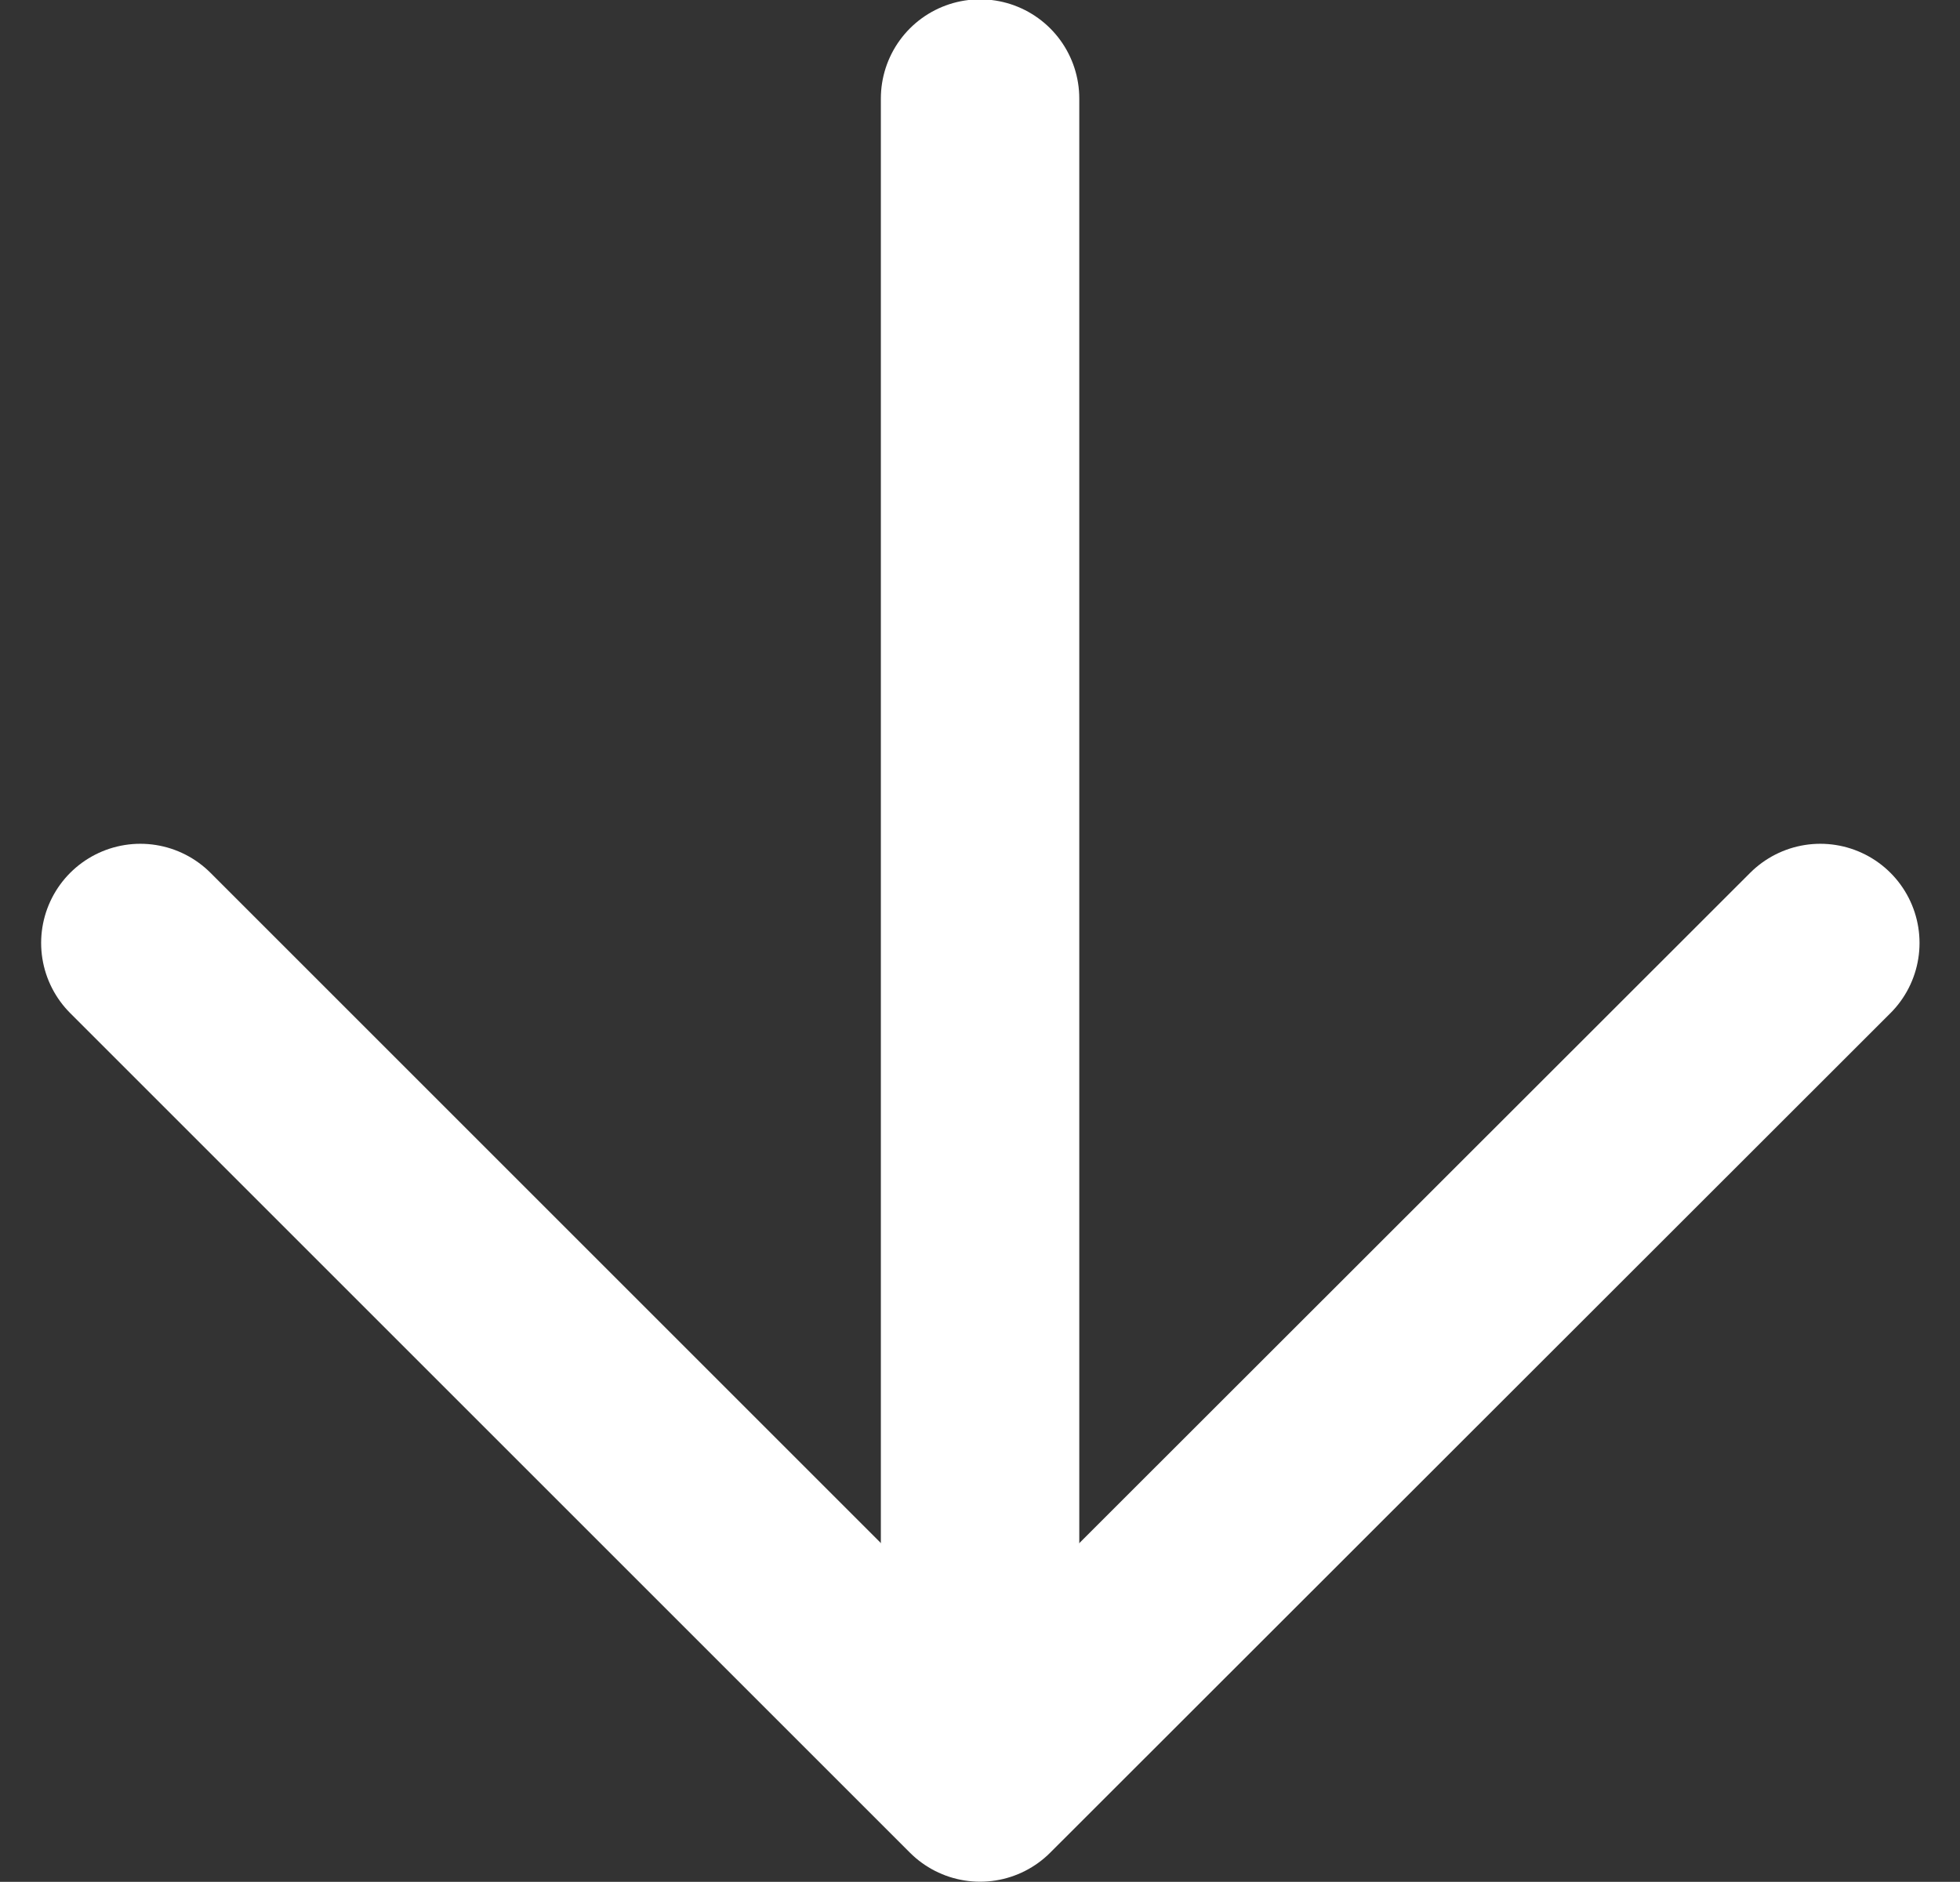 <svg xmlns="http://www.w3.org/2000/svg" width="14.817" height="14.229" viewBox="0 0 14.817 14.229">
  <rect x="0" y="0" width="14.817" height="14.229" fill="#333333" stroke="none"/>
  <g id="Grupo_342" data-name="Grupo 342" transform="translate(-1381.591 -53.386)">
    <path id="Caminho_16" data-name="Caminho 16" d="M18.348,12,12,18.348,18.348,24.7" transform="translate(1370.652 78.864) rotate(-90)" fill="none" stroke="#fff" stroke-linecap="round" stroke-linejoin="round" stroke-width="1.5"/>
    <path id="Caminho_17" data-name="Caminho 17" d="M24.7,18H12" transform="translate(1371 78.831) rotate(-90)" fill="none" stroke="#fff" stroke-linecap="round" stroke-linejoin="round" stroke-width="1.5"/>
  </g>
</svg>
